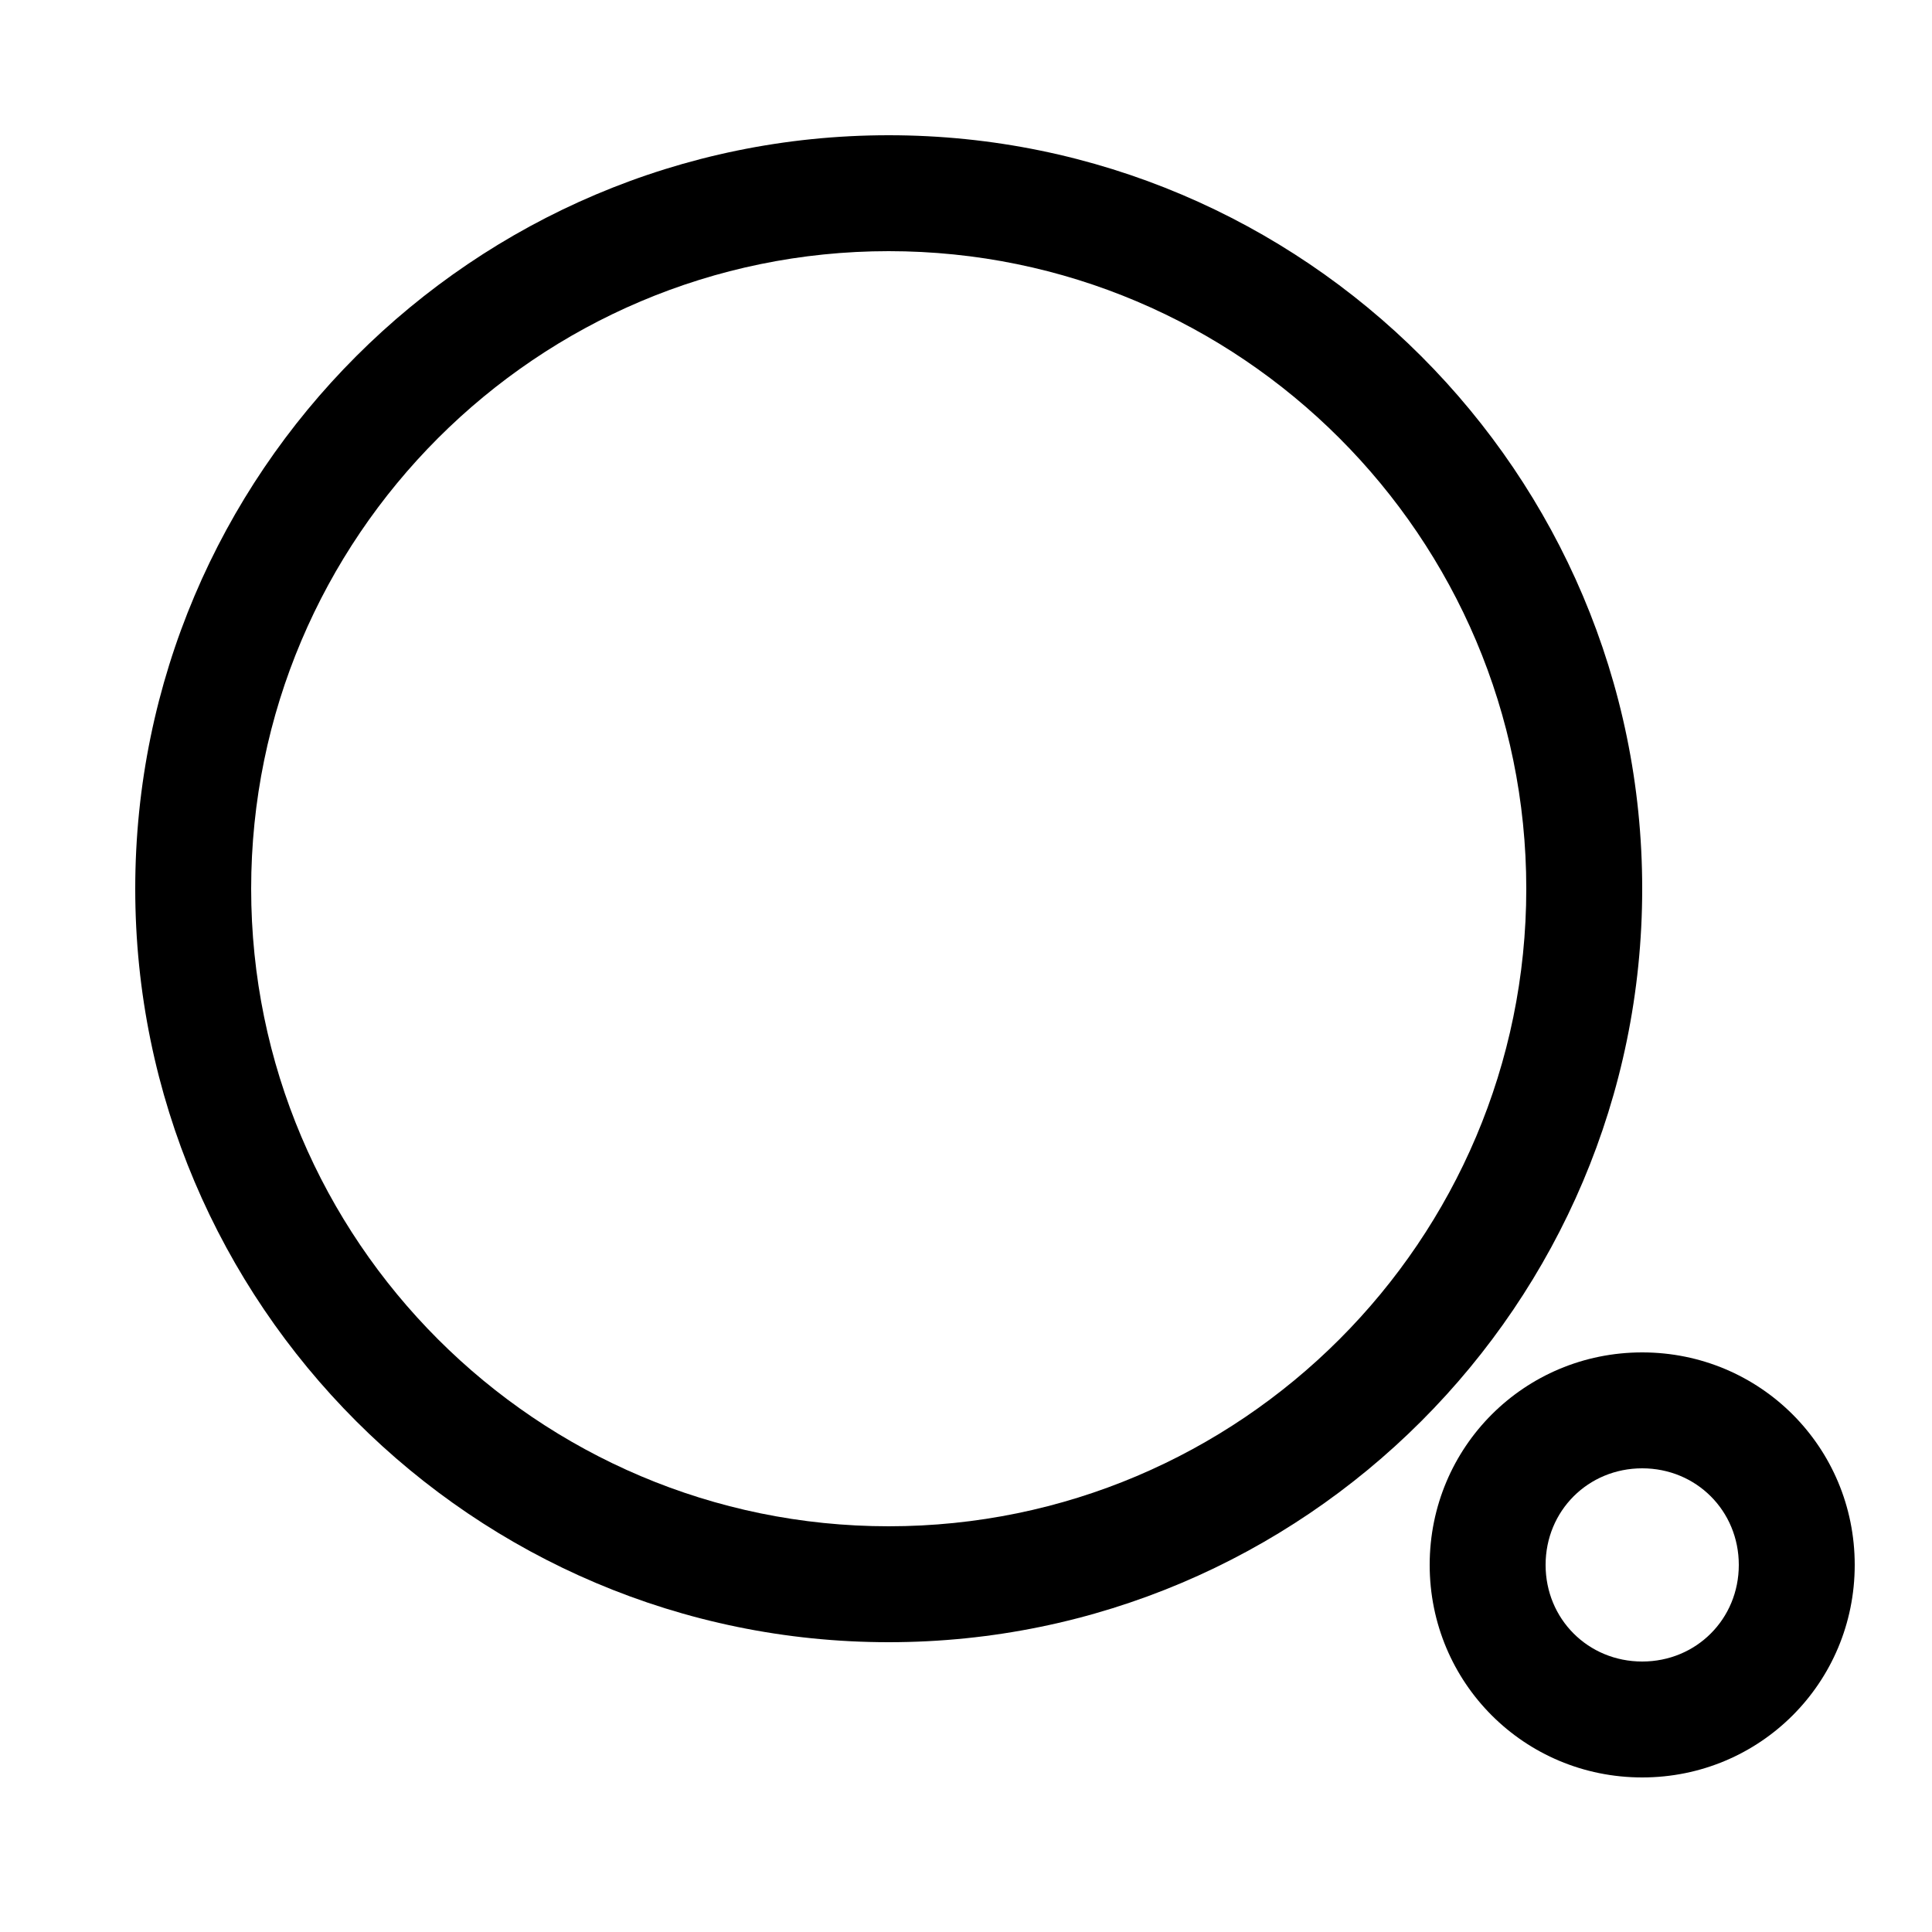 <svg xmlns="http://www.w3.org/2000/svg" version="1.1" x="0px" y="0px" viewBox="0 0 100 100"><g><path d="M46,85c21.5,0,39-17.5,39-39S67.5,7,46,7S7,24.5,7,46S24.5,85,46,85z M46,13c18.2,0,33,14.8,33,33S64.2,79,46,79   S13,64.2,13,46S27.8,13,46,13z" /><path d="M85,70c-6.1,0-11,4.9-11,11s4.9,11,11,11s11-4.9,11-11S91.1,70,85,70z M85,86c-2.8,0-5-2.2-5-5s2.2-5,5-5s5,2.2,5,5   S87.8,86,85,86z" /></g></svg>